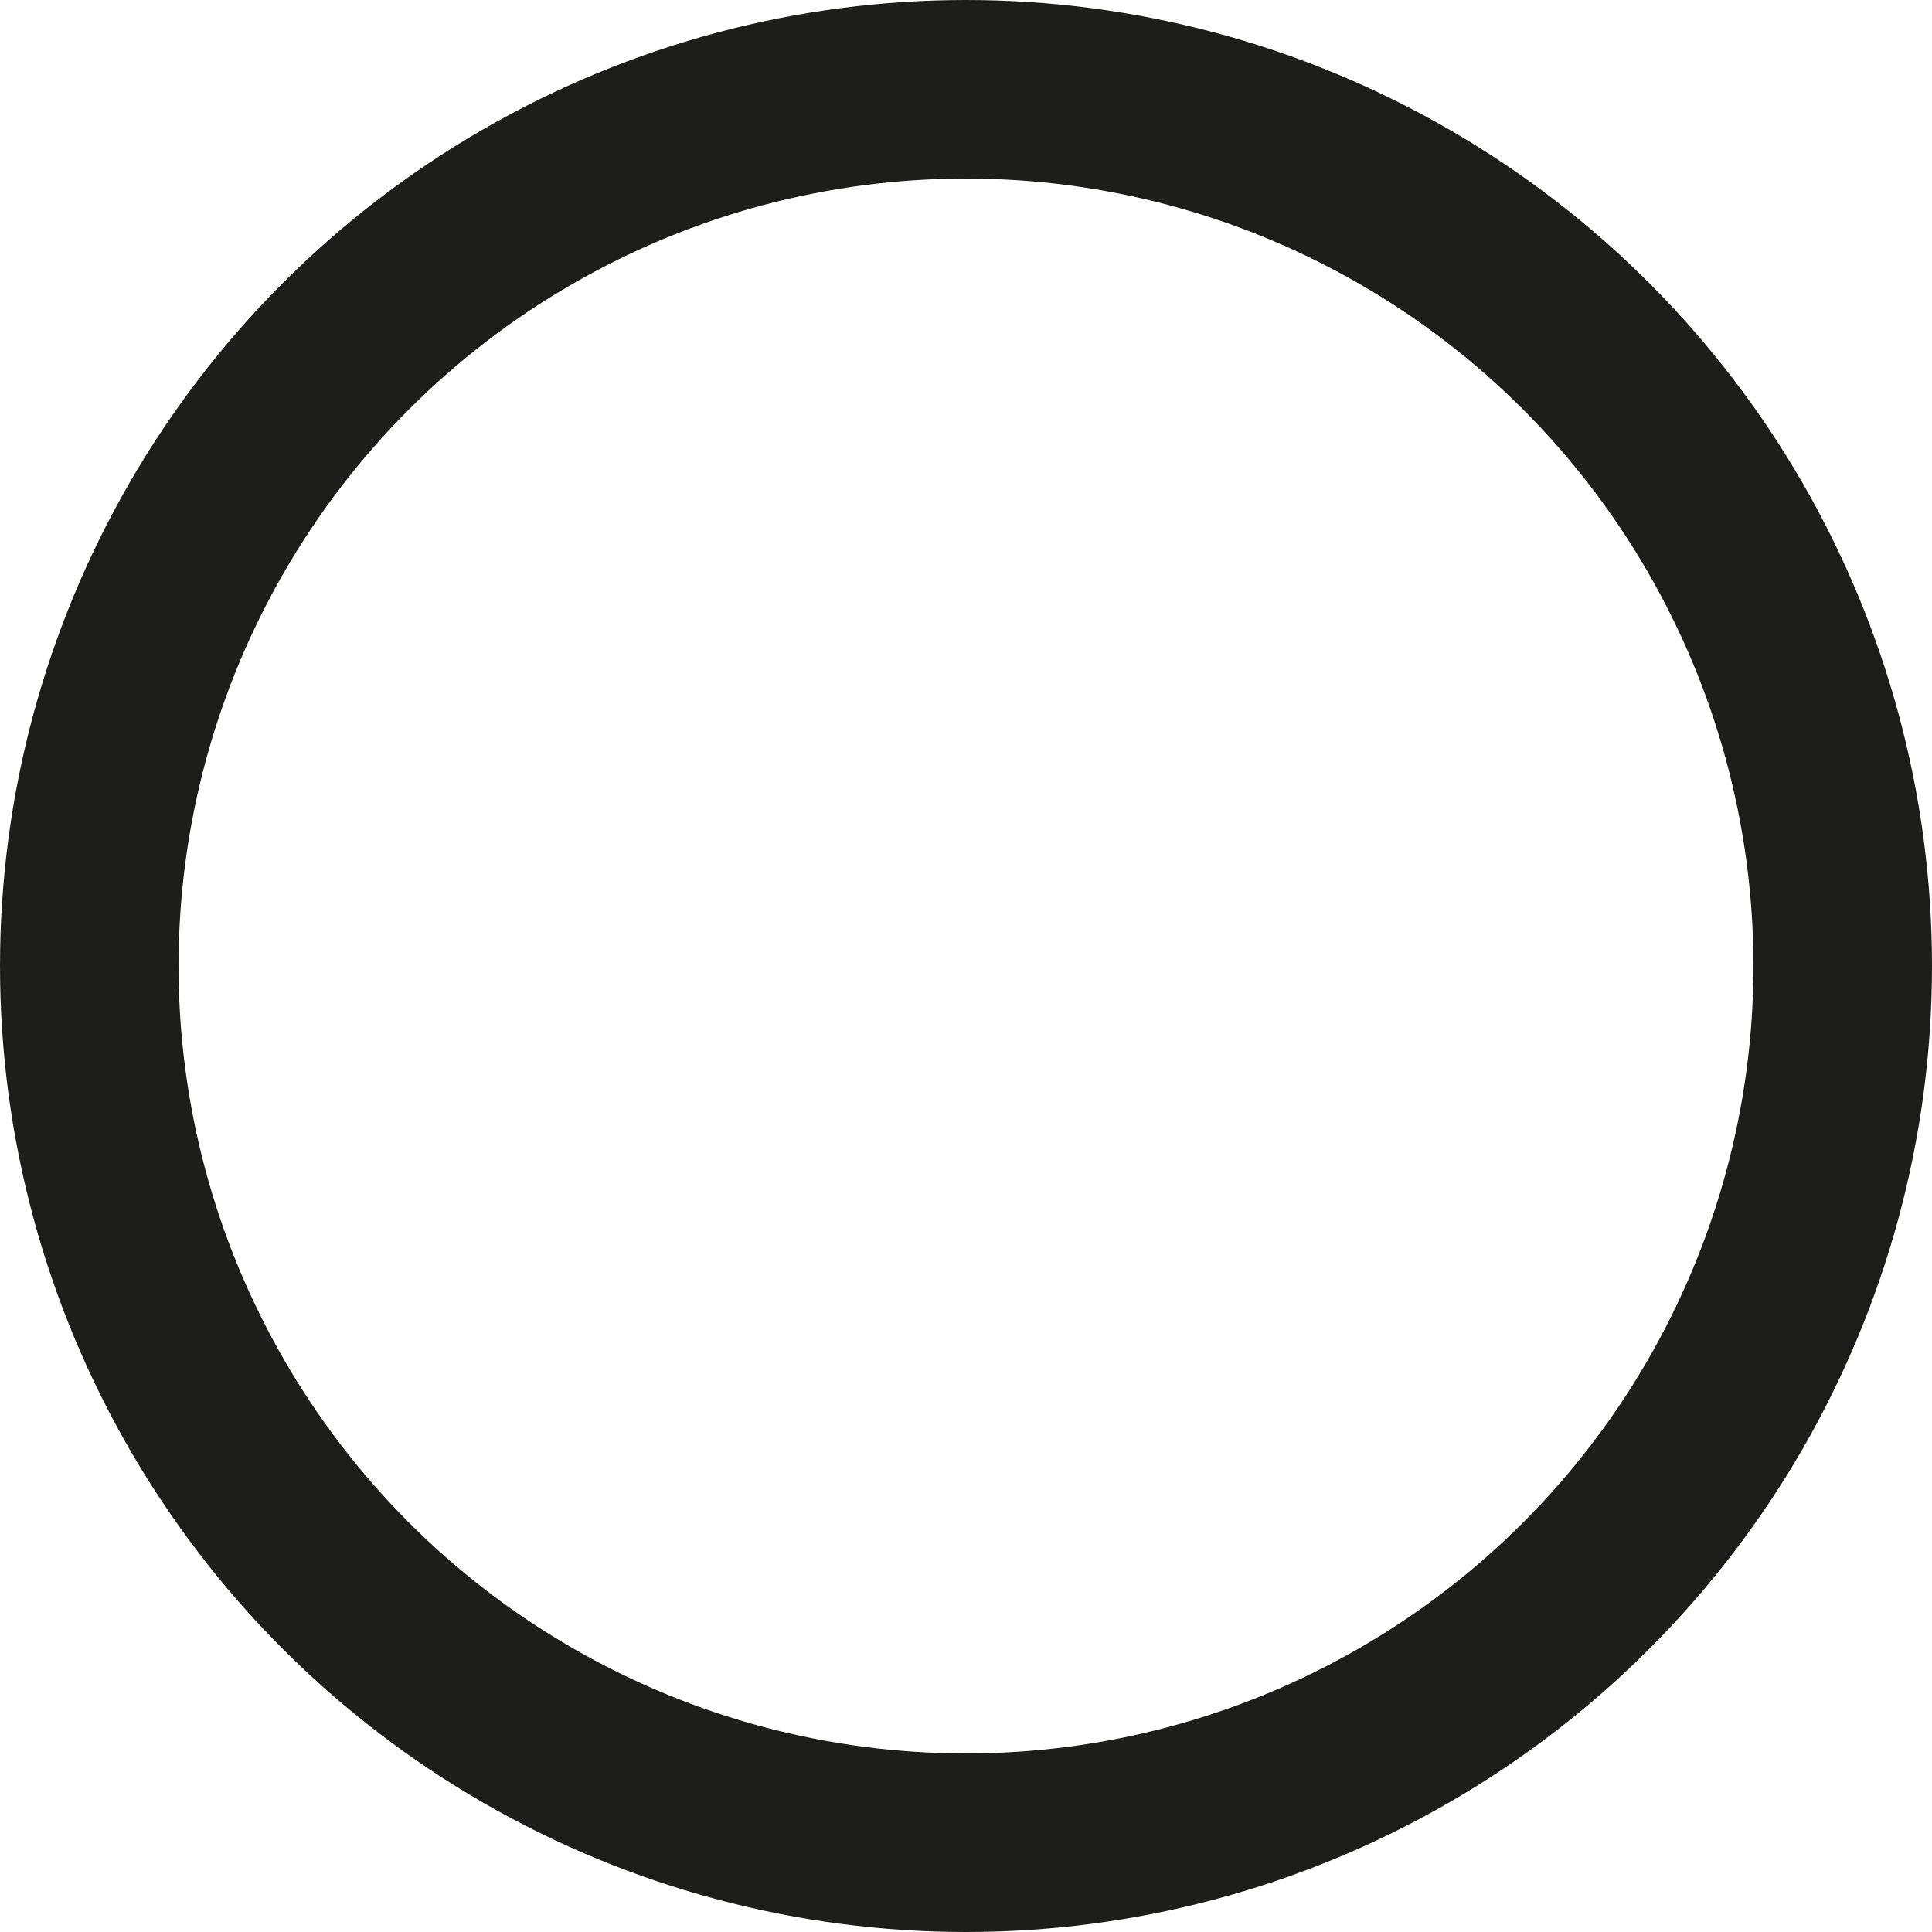 <svg xmlns="http://www.w3.org/2000/svg" viewBox="0 0 108.2 108.2"><defs><style>.cls-1{fill:none;stroke:#1d1d1b;stroke-miterlimit:10;stroke-width:10px;}</style></defs><g id="Capa_2" data-name="Capa 2"><g id="Capa_1-2" data-name="Capa 1"><circle class="cls-1" cx="54.1" cy="54.1" r="49.1"/></g></g></svg>